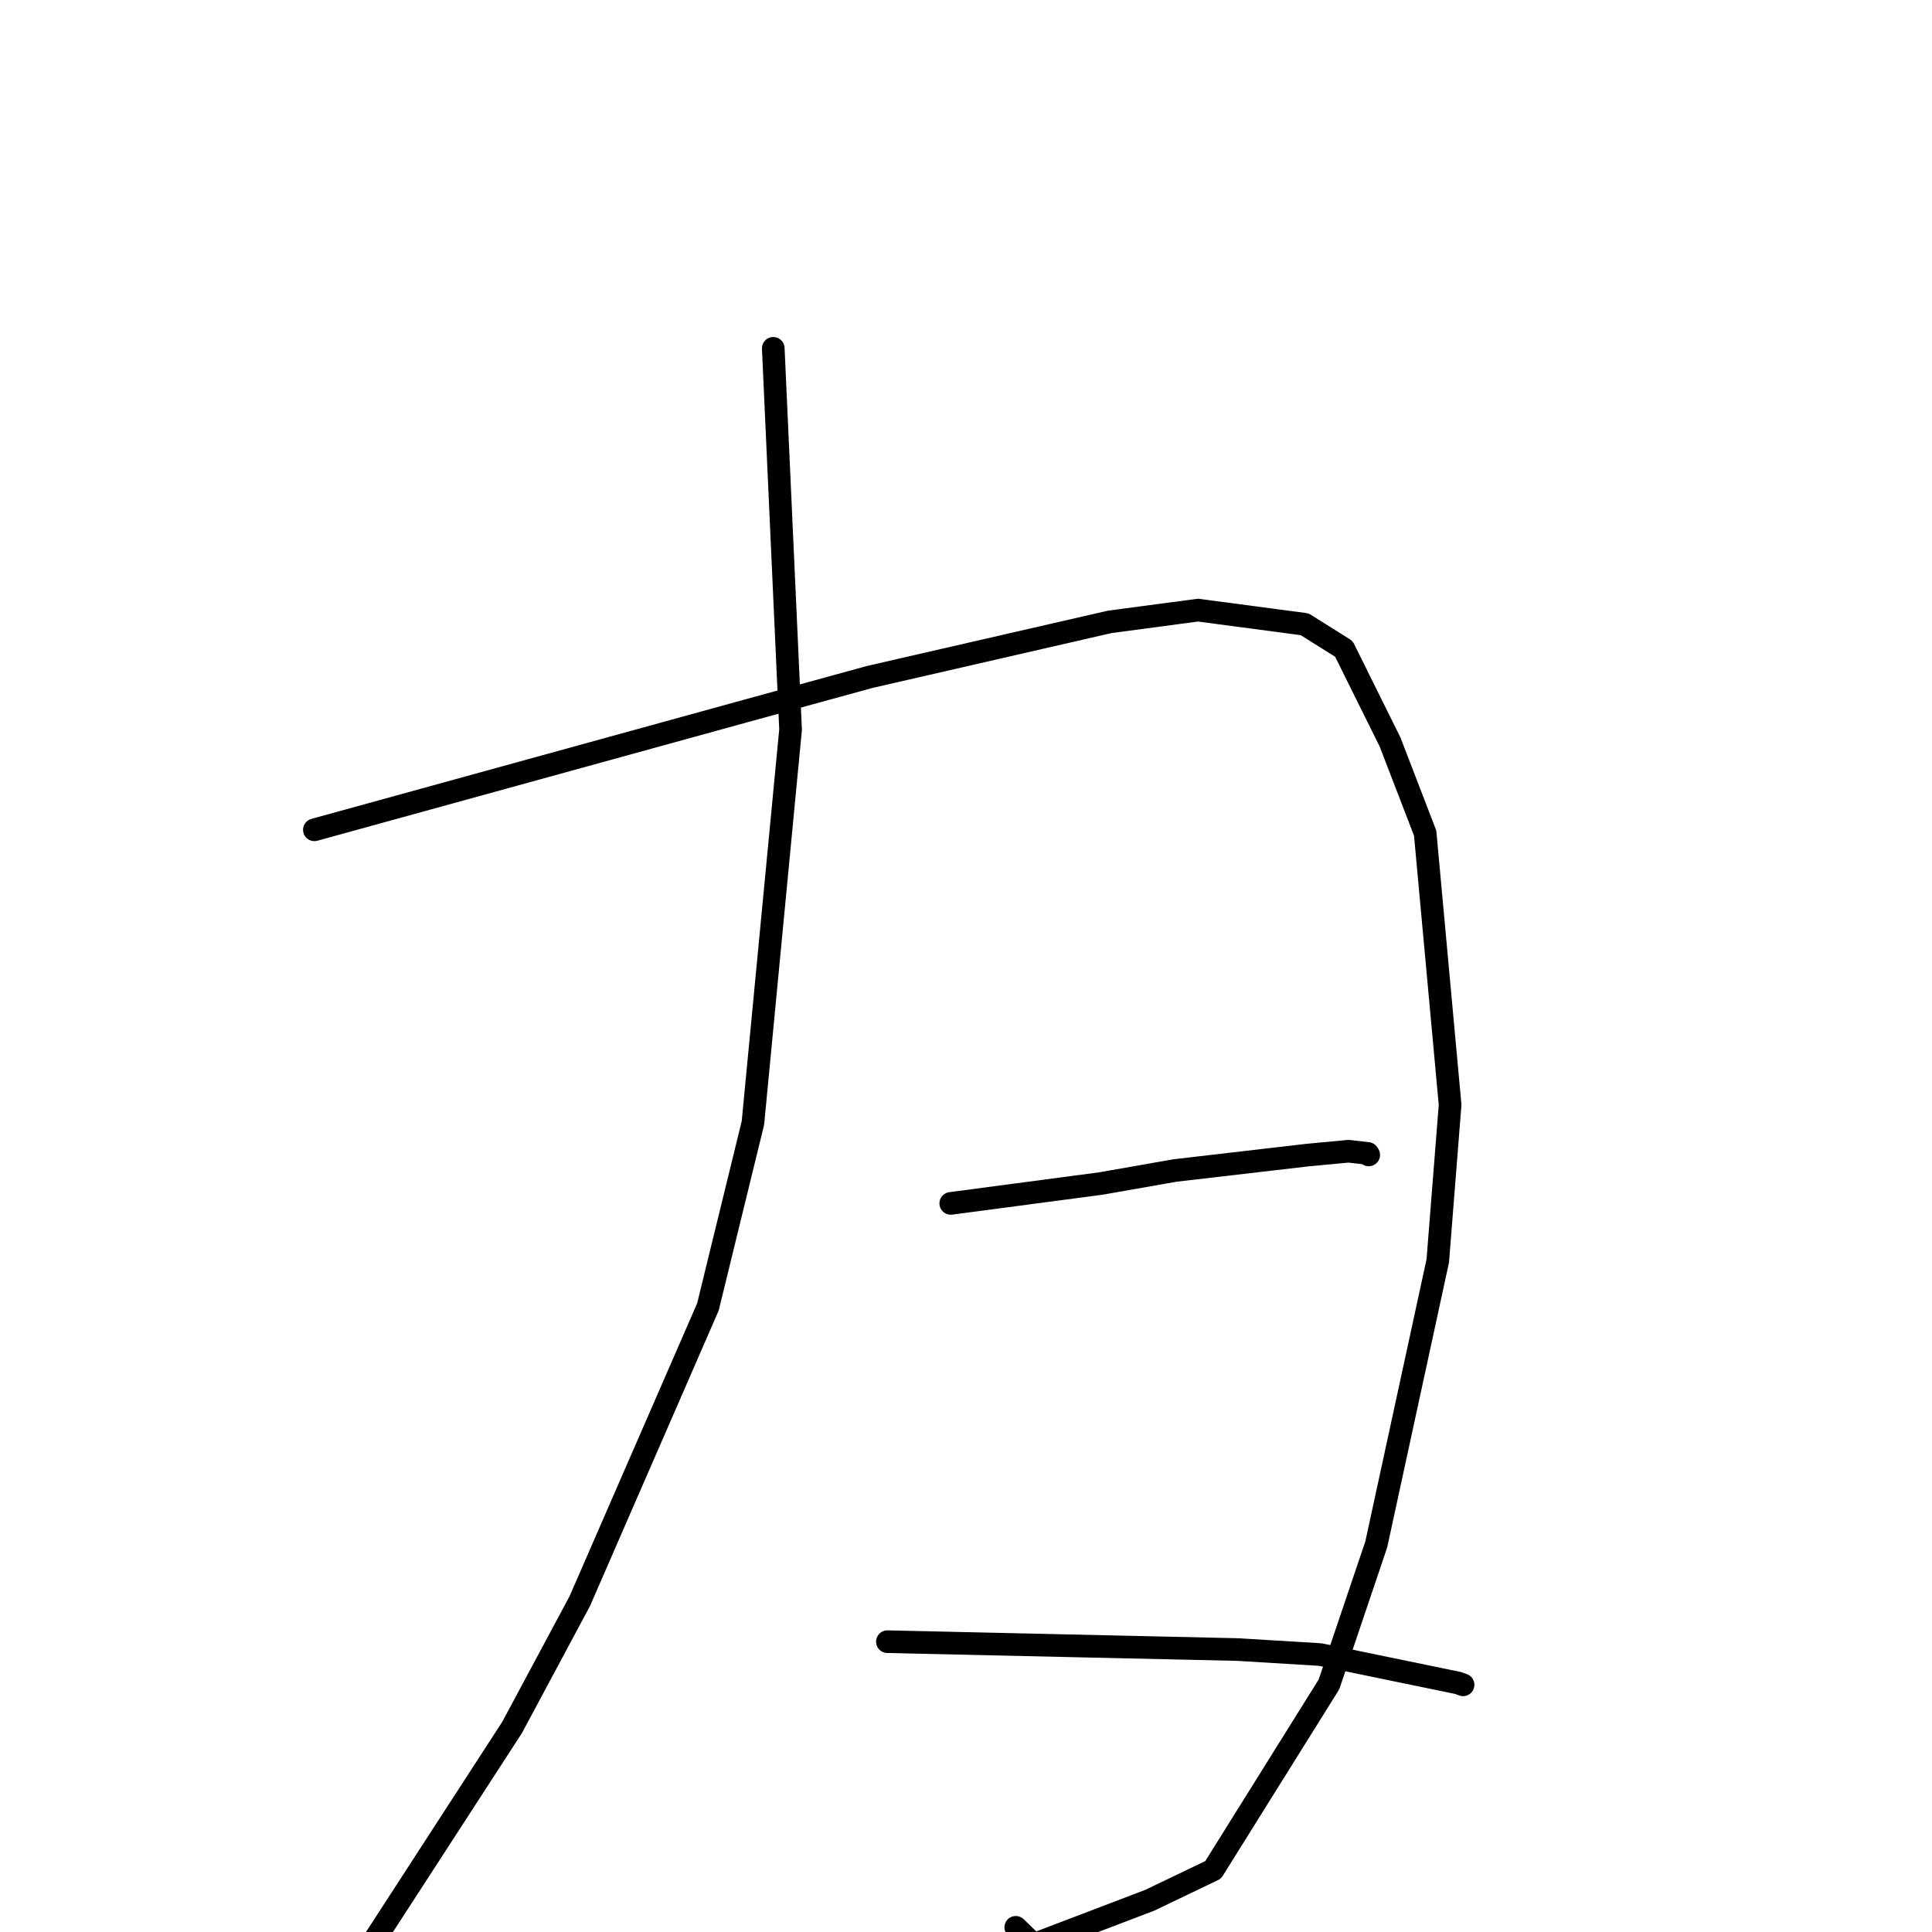<?xml version="1.0" standalone="no"?>
    <svg width="256" height="256" xmlns="http://www.w3.org/2000/svg" version="1.1">
    <polyline stroke="black" stroke-width="3" stroke-linecap="round" fill="transparent" stroke-linejoin="round" points="102.462 46.156 103.609 71.413 104.756 96.67 99.767 148.79 93.802 173.177 76.823 212.158 67.857 228.894 47.2 260.752 46.659 257.8 " />
        <polyline stroke="black" stroke-width="3" stroke-linecap="round" fill="transparent" stroke-linejoin="round" points="41.657 109.954 70.225 102.084 98.792 94.214 115.252 89.698 147.045 82.401 158.739 80.844 172.872 82.718 178.07 85.98 184.188 98.316 188.841 110.393 192.146 146.395 190.513 167.069 182.365 204.632 176.095 223.192 160.746 247.769 152.341 251.798 136.959 257.662 134.593 255.379 " />
        <polyline stroke="black" stroke-width="3" stroke-linecap="round" fill="transparent" stroke-linejoin="round" points="125.981 159.457 135.932 158.139 145.882 156.82 155.706 155.096 173.282 153.052 178.68 152.544 181.237 152.835 181.33 152.978 181.364 153.032 " />
        <polyline stroke="black" stroke-width="3" stroke-linecap="round" fill="transparent" stroke-linejoin="round" points="117.584 217.531 140.798 218.053 164.013 218.575 174.934 219.237 193.201 223.004 193.866 223.247 " />
        </svg>